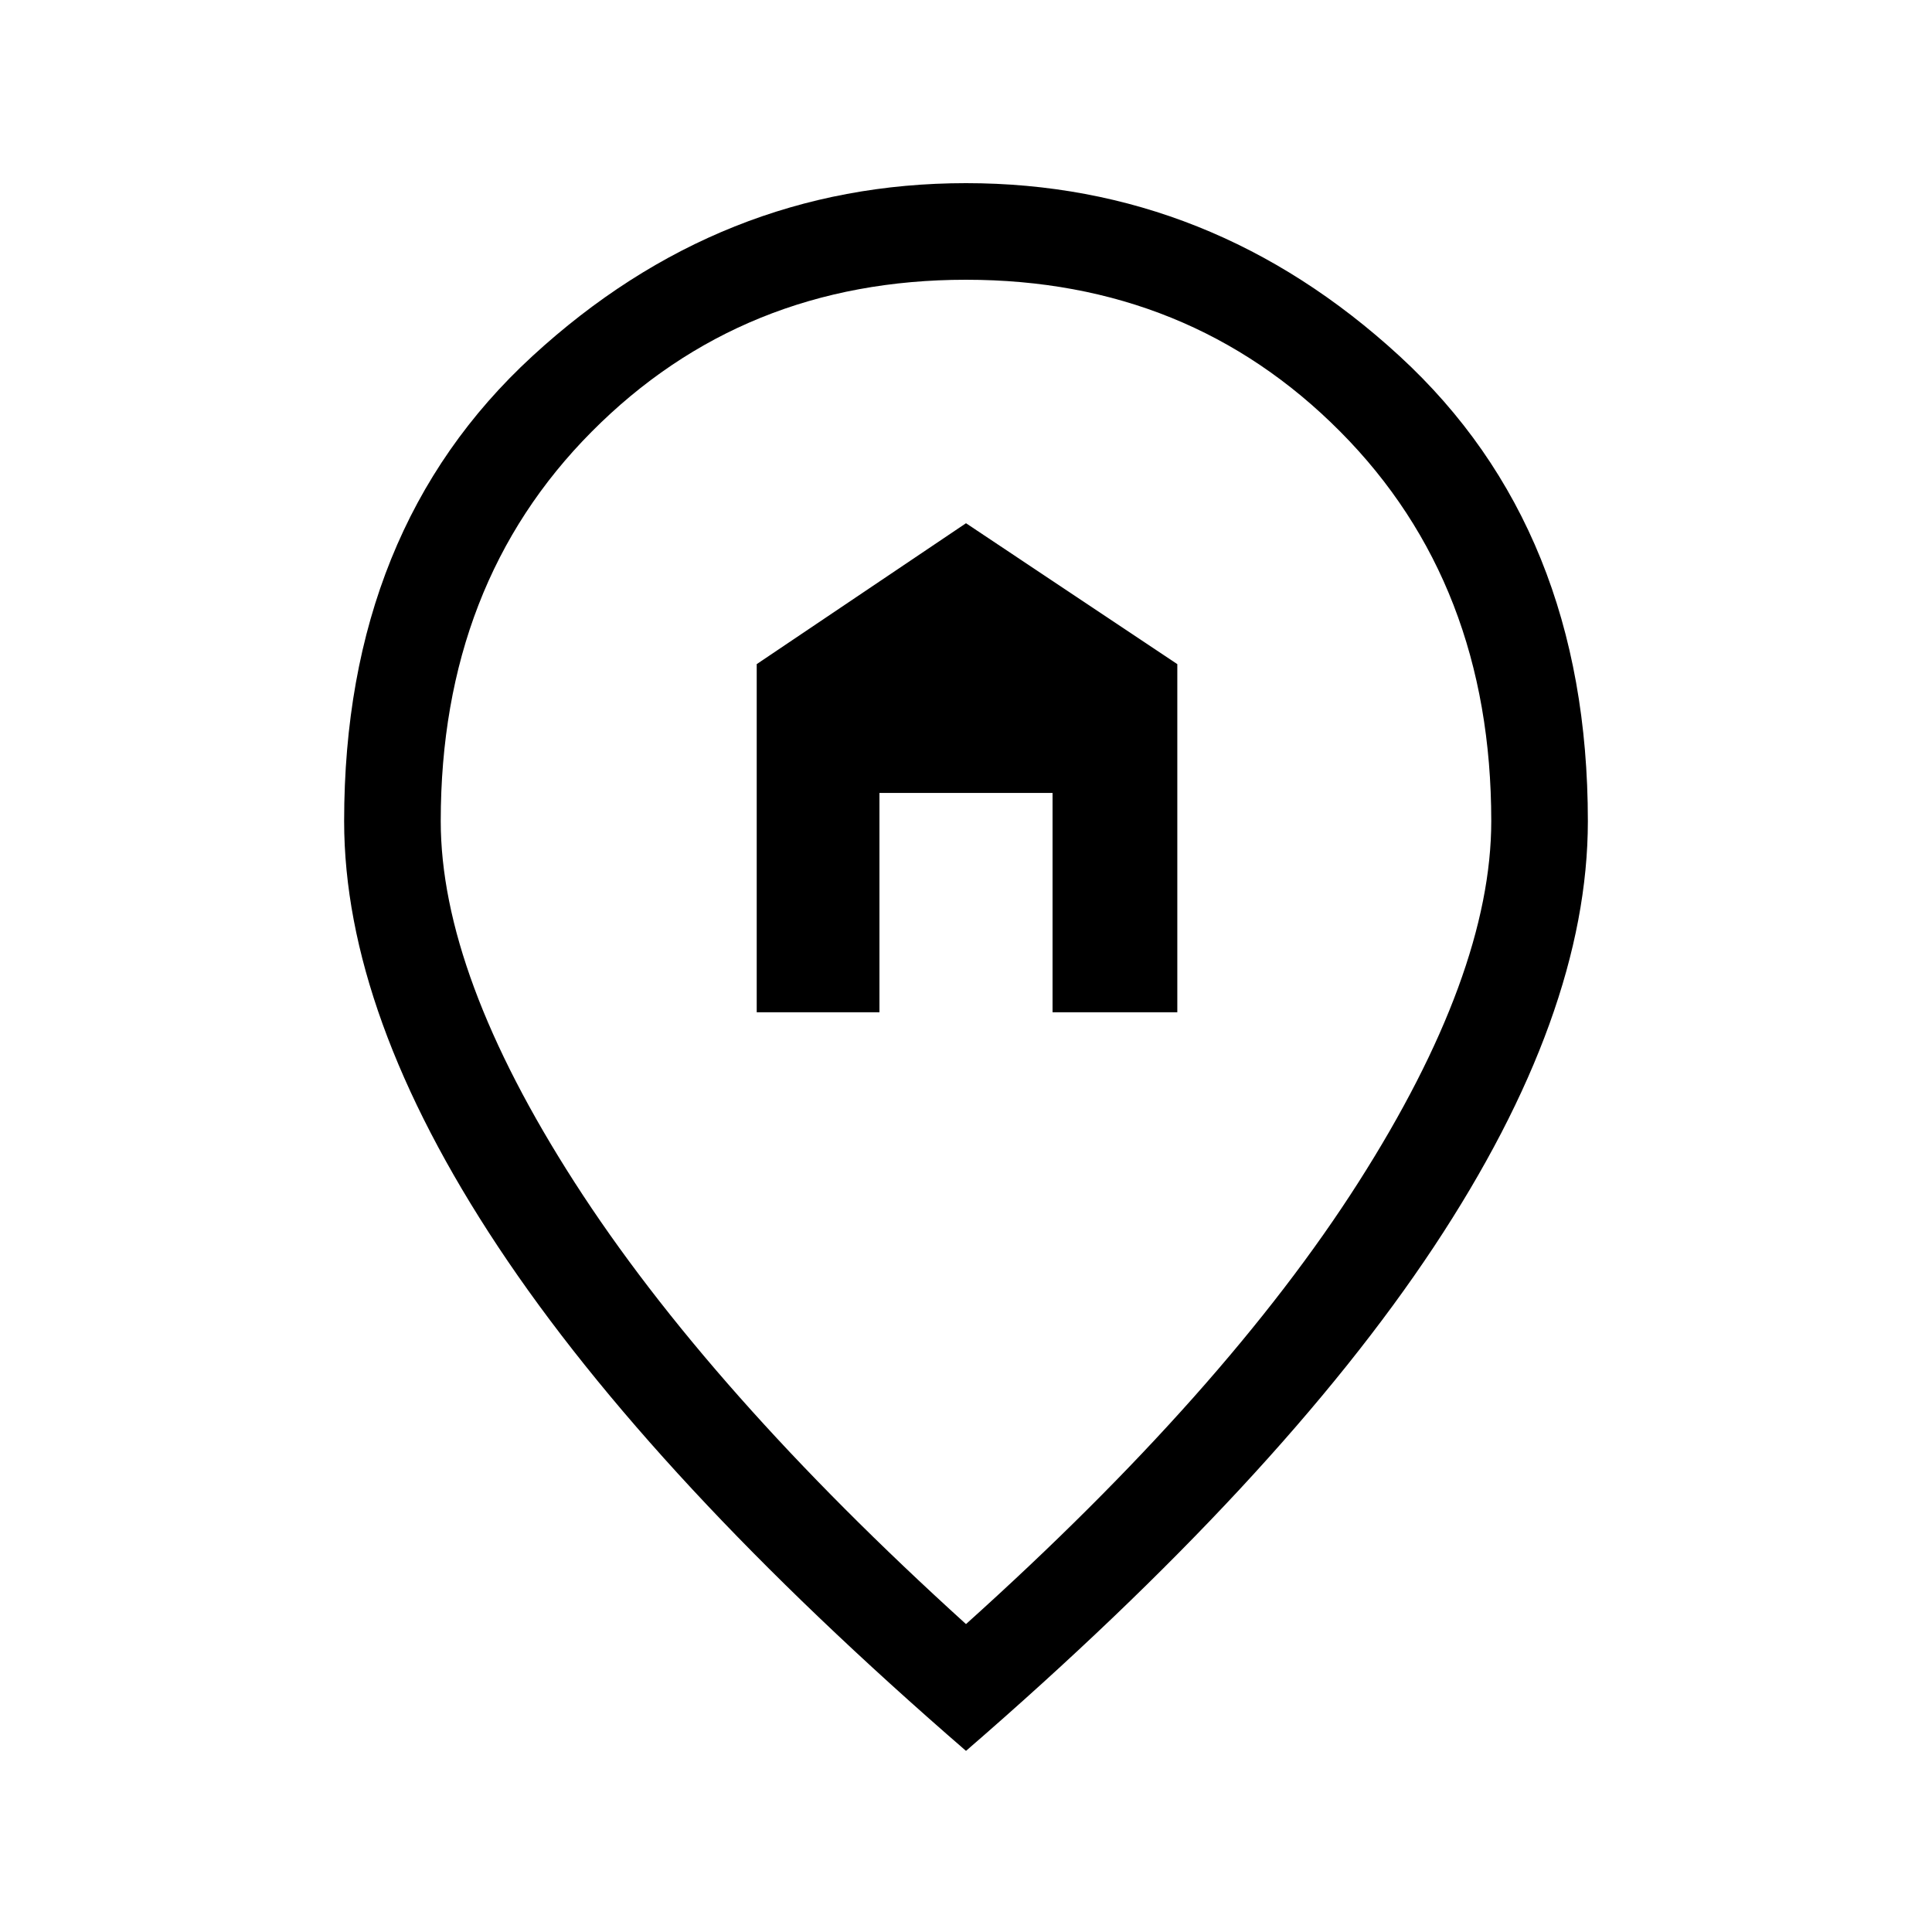 <svg xmlns="http://www.w3.org/2000/svg" height="40" width="40"><path d="M15.667 20.958V13.75L20 10.833L24.375 13.75V20.958H21.792V16.417H18.208V20.958ZM20 33.625Q25.375 28.792 28.125 24.479Q30.875 20.167 30.875 17Q30.875 12.083 27.75 8.938Q24.625 5.792 20 5.792Q15.375 5.792 12.25 8.938Q9.125 12.083 9.125 17Q9.125 20.167 11.896 24.479Q14.667 28.792 20 33.625ZM20 36.25Q13.5 30.625 10.312 25.812Q7.125 21 7.125 17Q7.125 10.958 11.021 7.375Q14.917 3.792 20 3.792Q25.083 3.792 28.979 7.375Q32.875 10.958 32.875 17Q32.875 21 29.688 25.812Q26.5 30.625 20 36.25Z"/></svg>